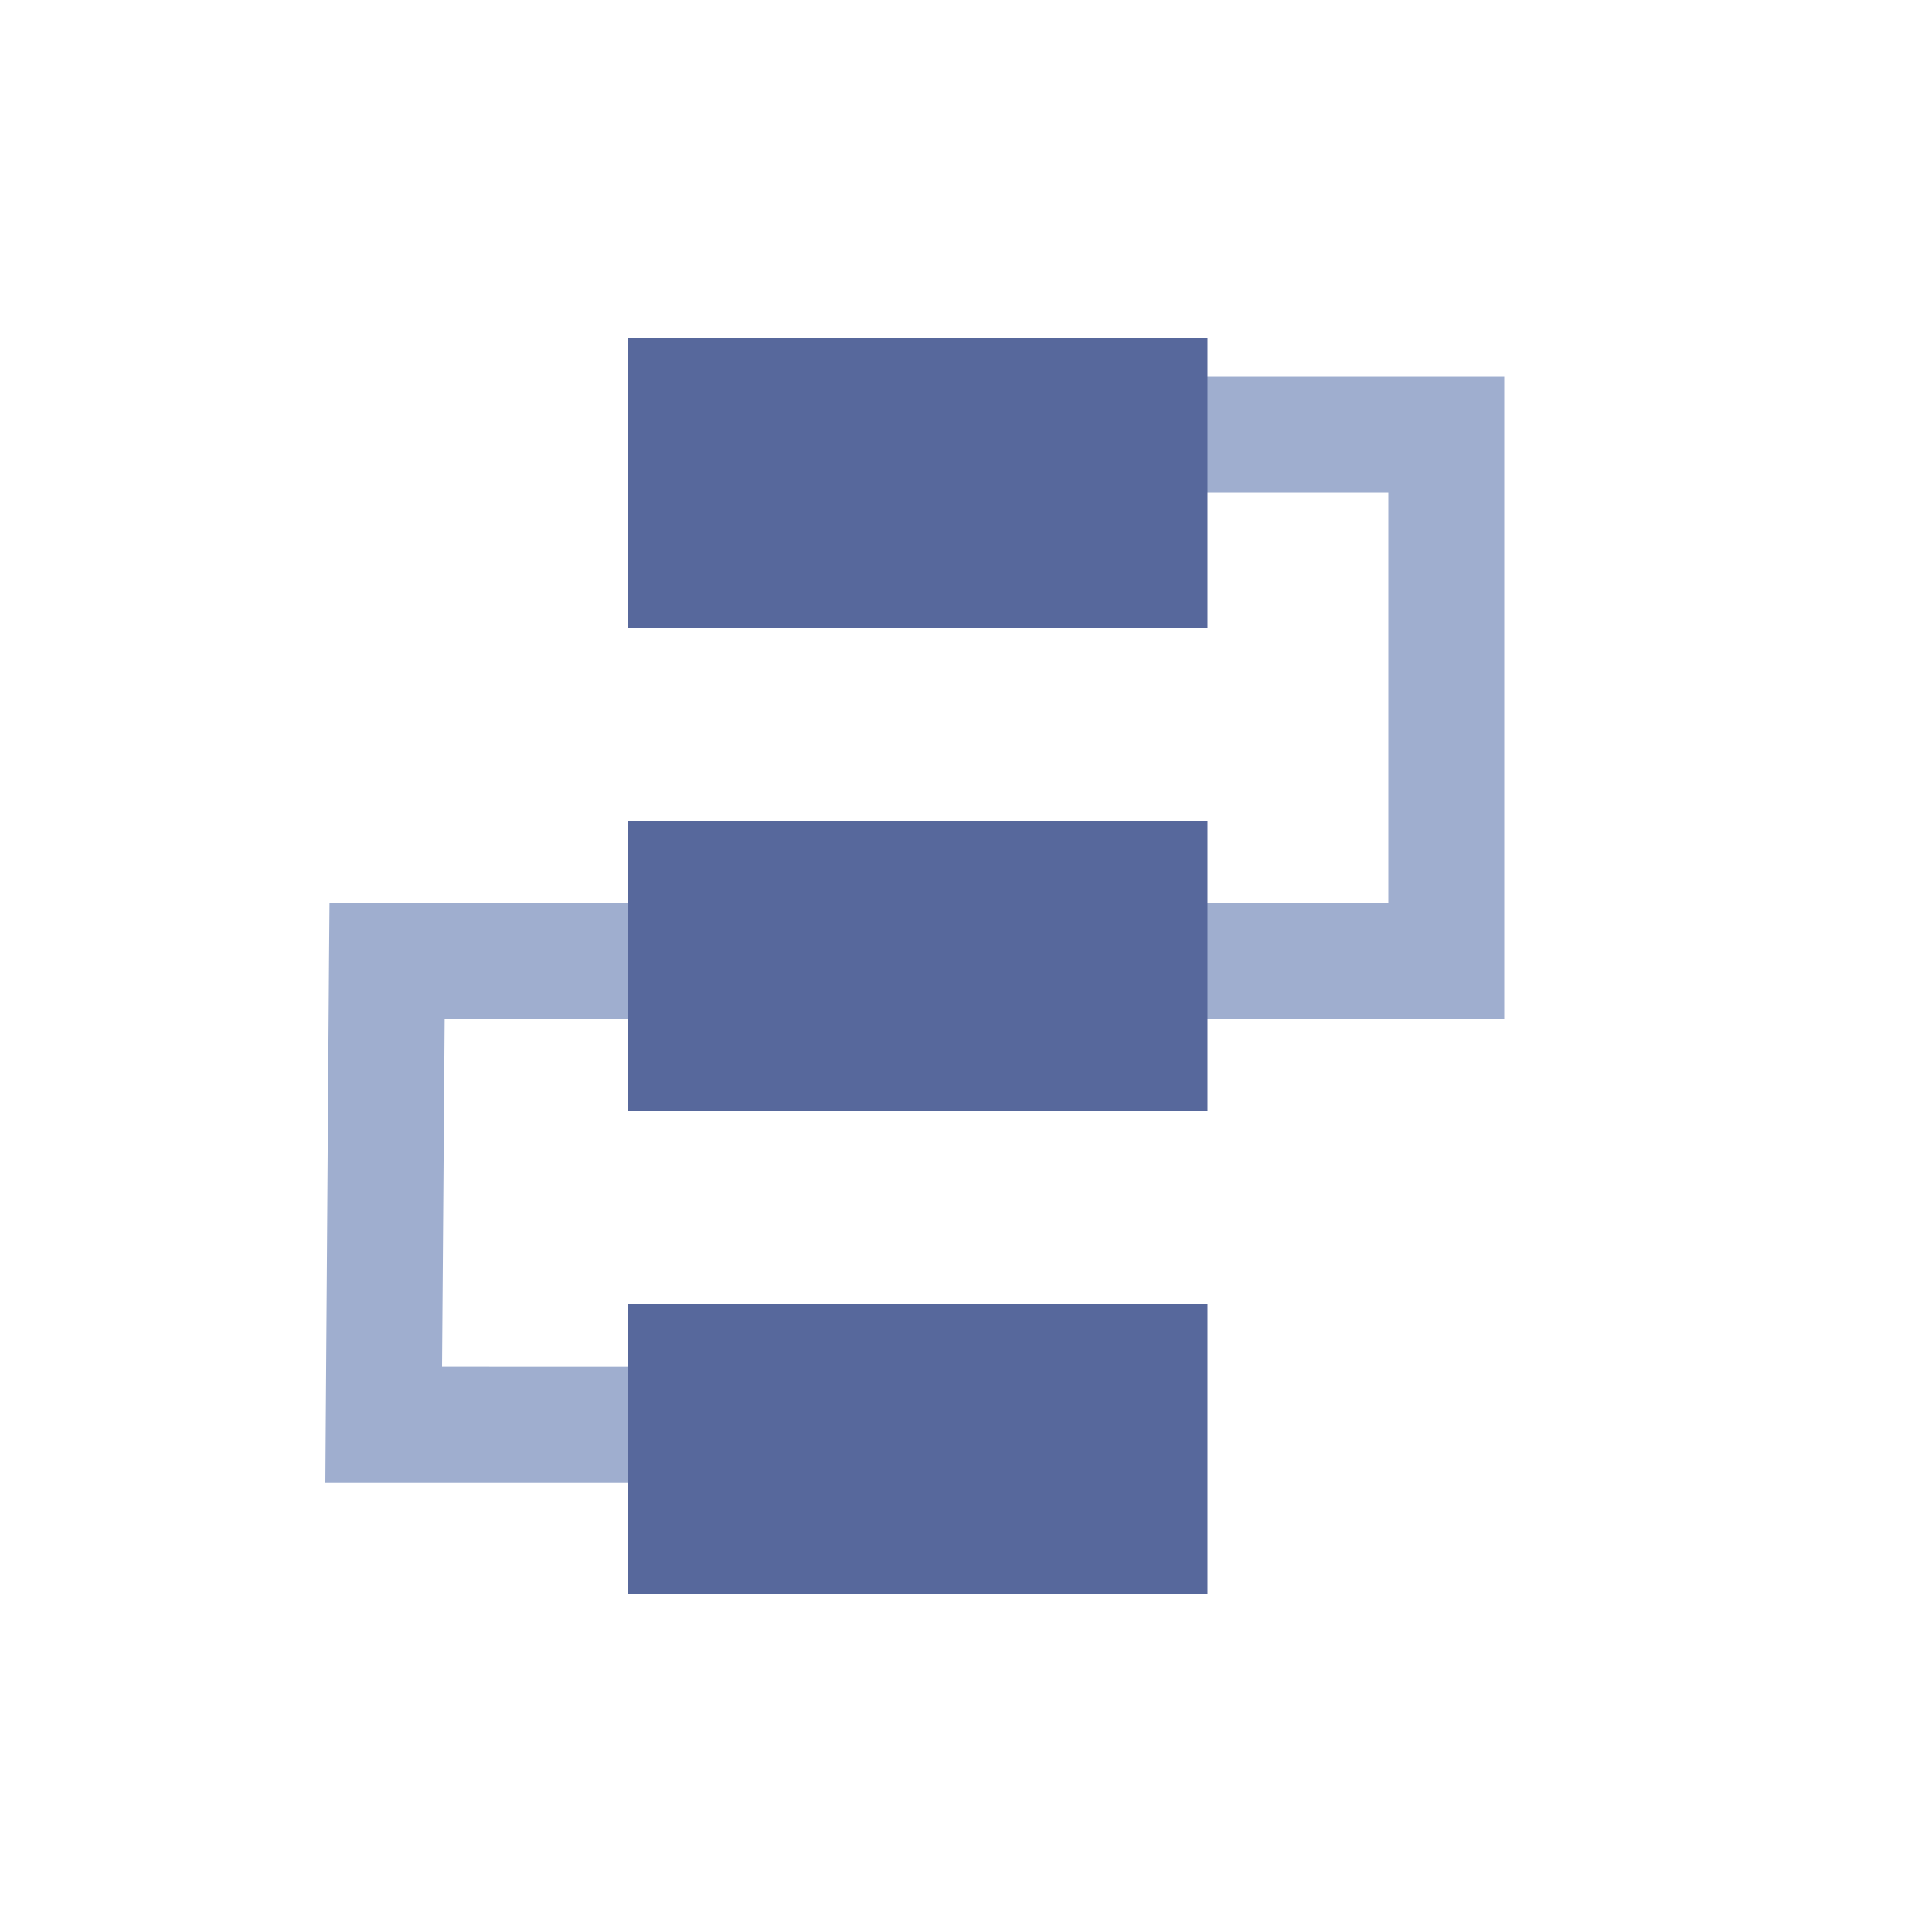 <?xml version="1.0" encoding="UTF-8"?>
<svg width="20px" height="20px" viewBox="0 0 20 20" version="1.1" xmlns="http://www.w3.org/2000/svg" xmlns:xlink="http://www.w3.org/1999/xlink">
    <title>pipeline task 3</title>
    <g id="pipeline-task" stroke="none" stroke-width="1" fill="none" fill-rule="evenodd">
        <rect id="矩形" fill="#000000" opacity="0" x="0" y="0" width="20" height="20"></rect>
        <g id="编组" transform="translate(3.972, 3.5)">
            <g id="编组-7备份" transform="translate(0, 1)" fill="#9FAECF" fill-rule="nonzero">
                <g id="编组-8">
                    <polygon id="路径" transform="translate(5.498, 5.125) scale(-1, 1) translate(-5.498, -5.125) " points="6.709 -0.6 6.709 0.6 0.596 0.6 0.596 4.845 11.557 4.846 11.562 5.442 11.596 10.246 11.6 10.85 3.051 10.85 3.051 9.65 10.392 9.649 10.365 6.045 -0.604 6.046 -0.604 -0.6"></polygon>
                </g>
            </g>
            <rect id="矩形" fill="#57689C" x="2.528" y="0" width="6" height="3"></rect>
            <rect id="矩形" fill="#57689C" x="2.528" y="5" width="6" height="3"></rect>
            <rect id="矩形" fill="#57689C" x="2.528" y="10" width="6" height="3"></rect>
        </g>
    </g>
</svg>